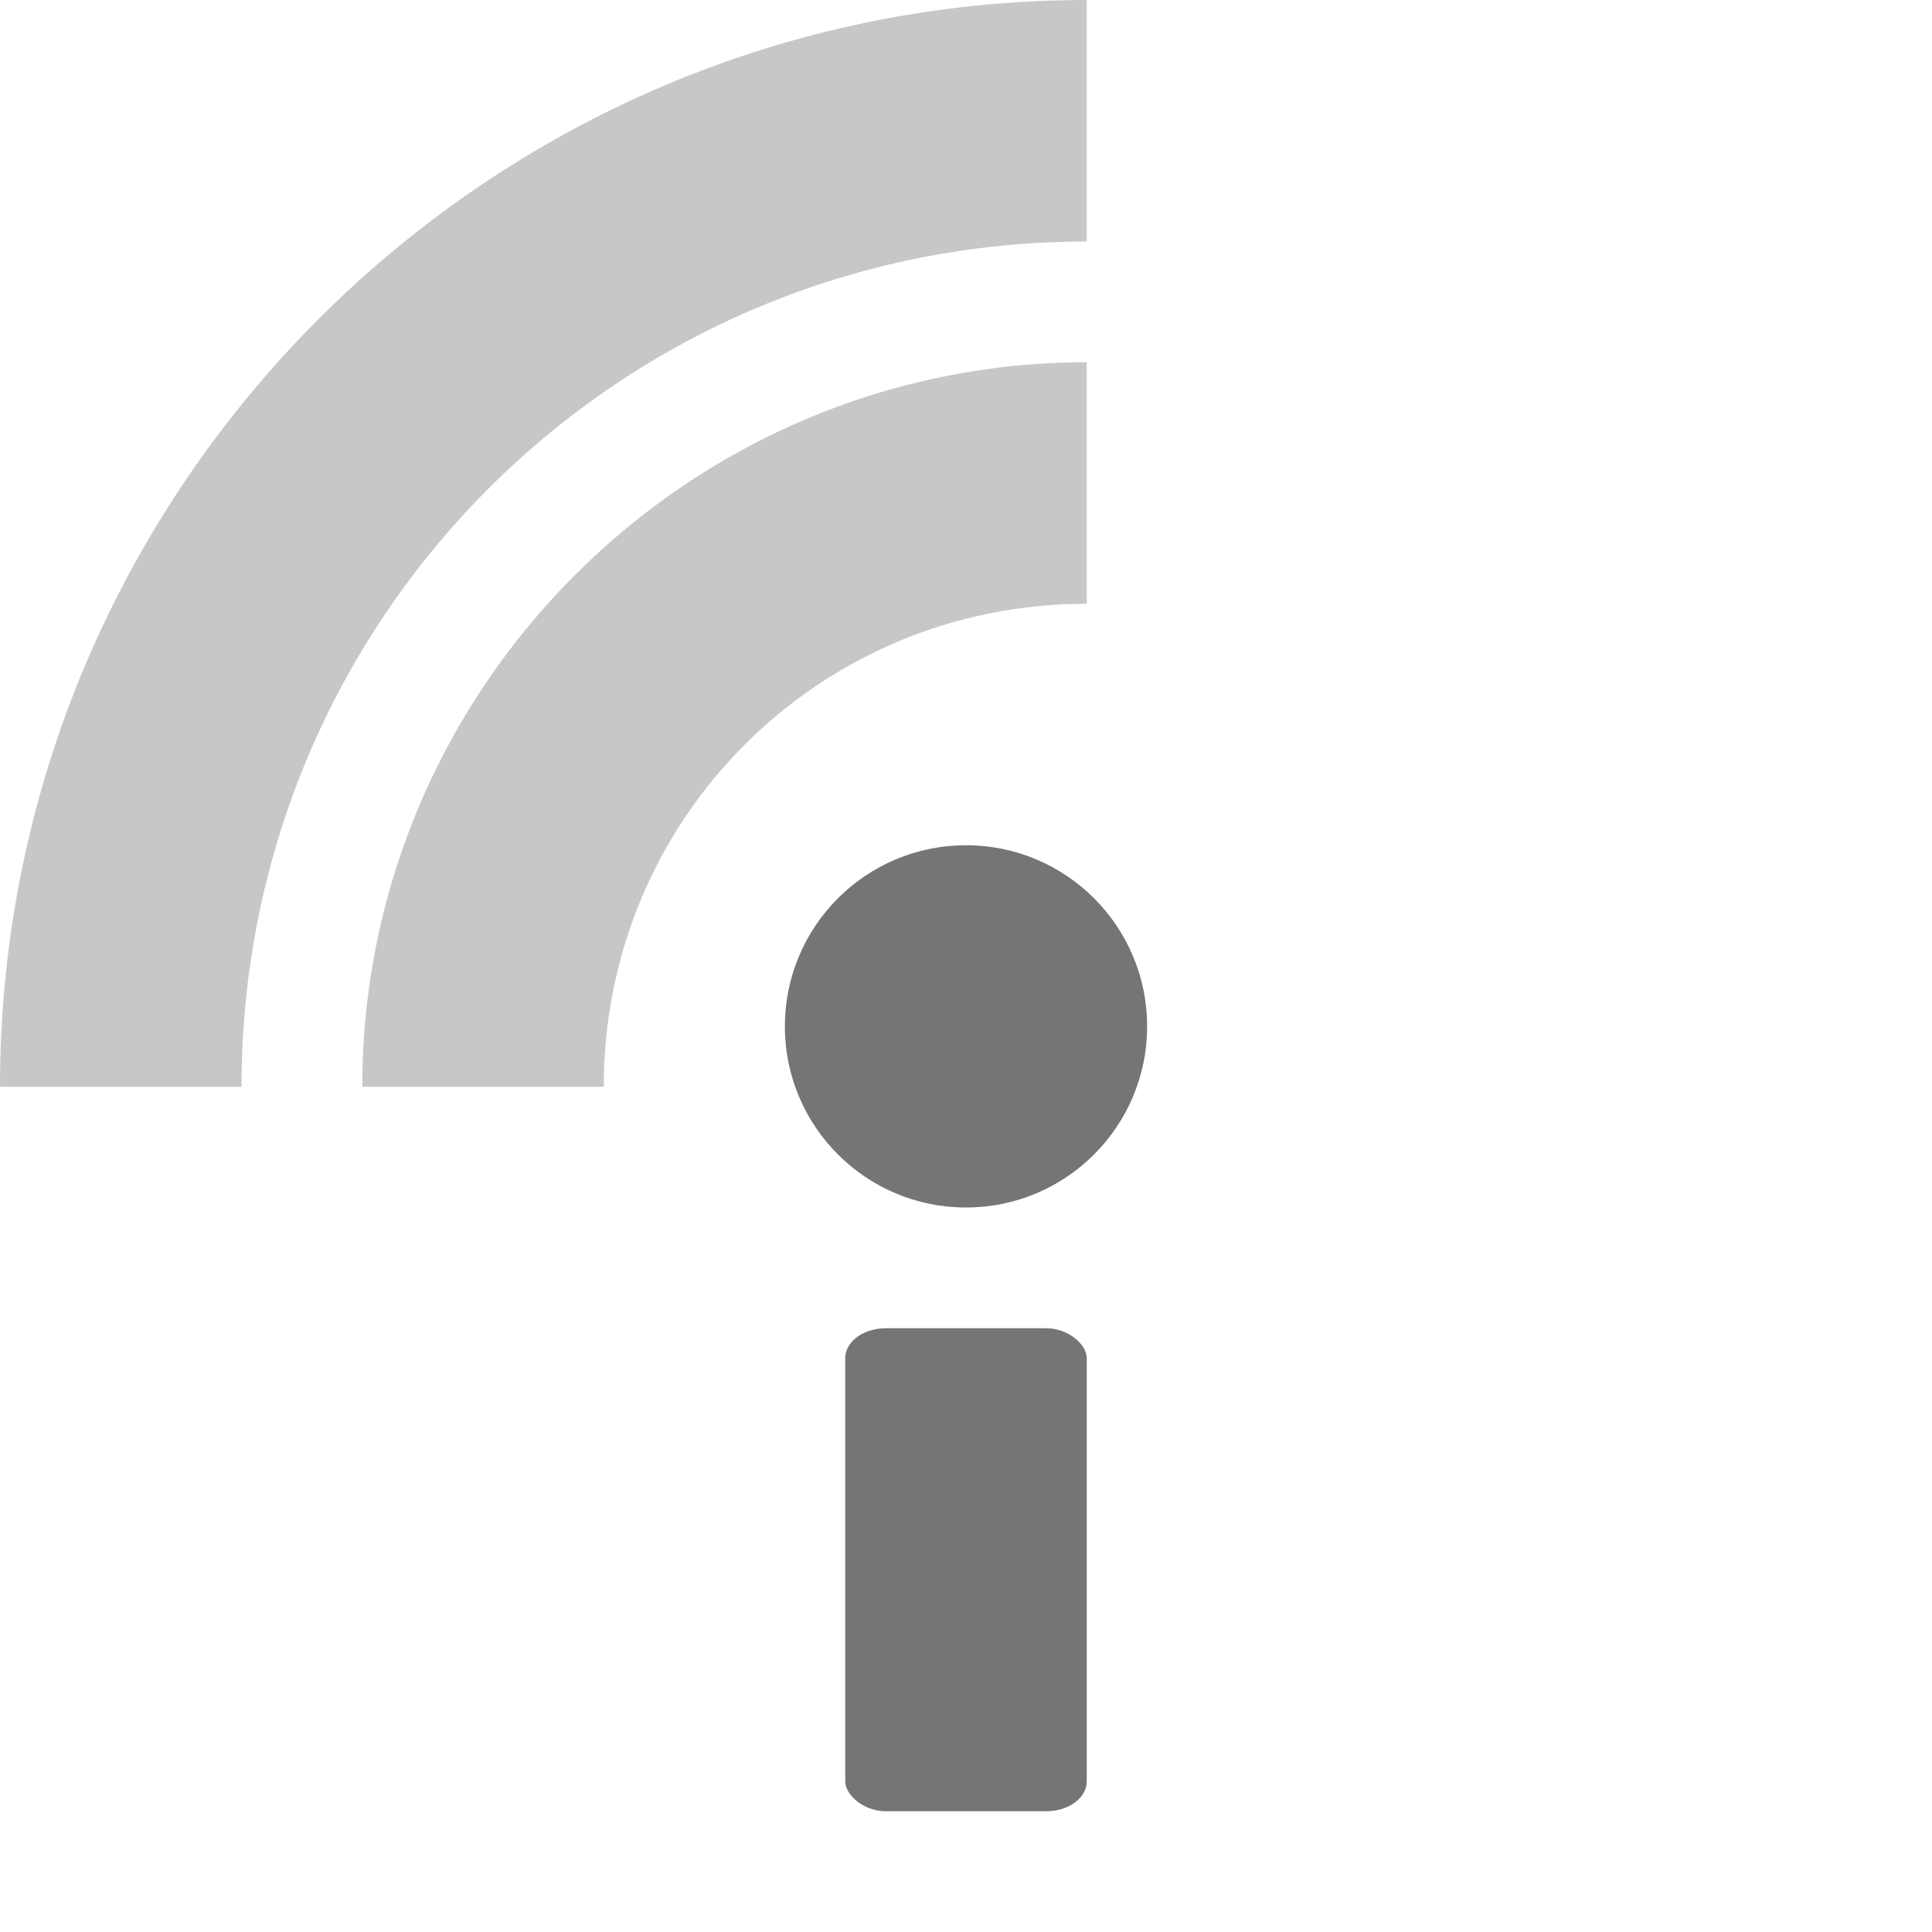 <svg xmlns="http://www.w3.org/2000/svg" viewBox="0 0 16 16">
 <g transform="translate(0,-48)">
  <circle cx="8" cy="56.5" r="1.5" style="fill:#757575;opacity:1;fill-opacity:1;stroke:none;fill-rule:nonzero"/>
  <rect width="2" height="4" x="7" y="59" rx="0.336" ry="0.247" style="fill:#757575;opacity:1;fill-opacity:1;stroke:none;fill-rule:nonzero"/>
  <path d="m 9 51 c -3.302 0 -6 2.698 -6 6 l 2 0 c 0 -2.221 1.779 -4 4 -4 l 0 -2 z" mix-blend-mode="normal" isolation="auto" white-space="normal" solid-opacity="1" solid-color="#000000" style="visibility:visible;shape-rendering:auto;color-interpolation-filters:linearRGB;fill:#757575;opacity:0.4;image-rendering:auto;fill-opacity:1;stroke:none;display:inline;color:#000;fill-rule:nonzero;color-rendering:auto;color-interpolation:sRGB"/>
  <path d="m 9 48 c -4.959 0 -9 4.04 -9 9 l 2 0 c 0 -3.878 3.122 -7 7 -7 l 0 -2 z" mix-blend-mode="normal" isolation="auto" white-space="normal" solid-opacity="1" solid-color="#000000" style="visibility:visible;shape-rendering:auto;color-interpolation-filters:linearRGB;fill:#757575;opacity:0.4;image-rendering:auto;fill-opacity:1;stroke:none;display:inline;color:#000;fill-rule:nonzero;color-rendering:auto;color-interpolation:sRGB"/>
 </g>
</svg>
